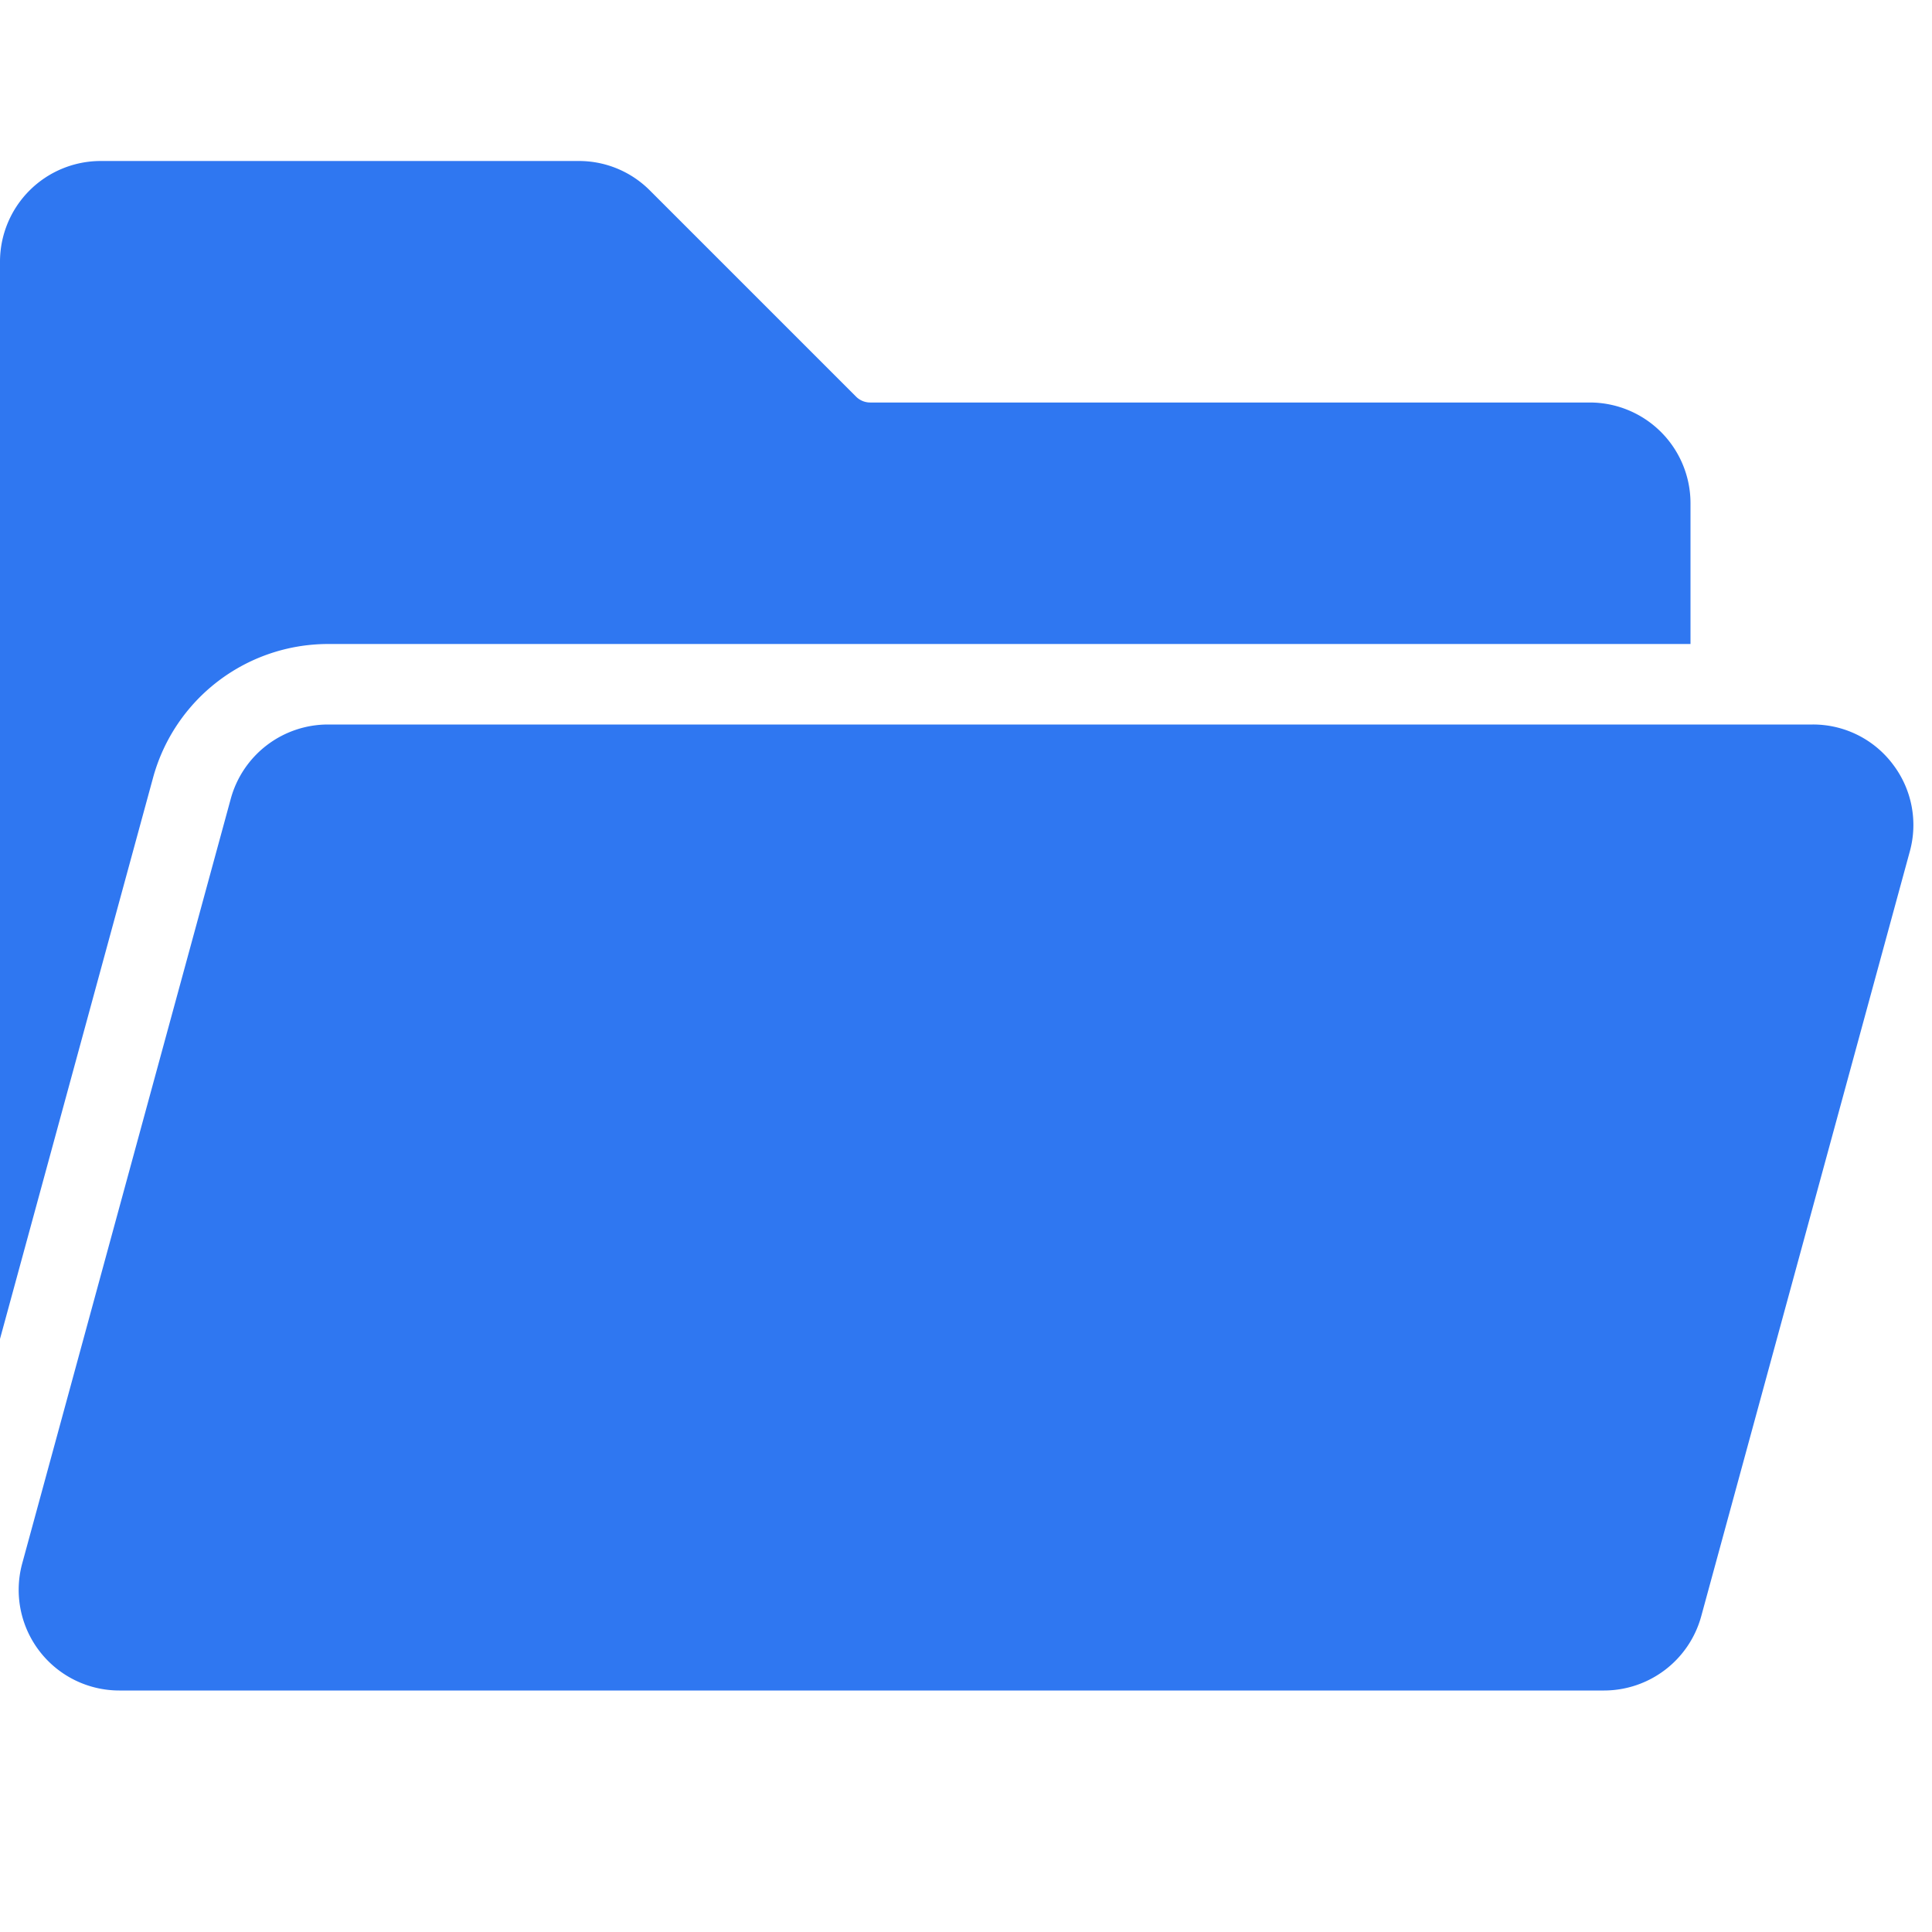 <svg t="1686214936013" class="icon" viewBox="0 0 1024 1024" version="1.1" xmlns="http://www.w3.org/2000/svg" p-id="3358" width="25" height="25"><path d="M81.16 412.073L0 709.653V138.667a53.393 53.393 0 0 1 53.333-53.333h253.413a52.987 52.987 0 0 1 37.713 15.62l109.253 109.253a10.573 10.573 0 0 0 7.54 3.127H842.667a53.393 53.393 0 0 1 53.333 53.333v74.667H173.773a96.2 96.2 0 0 0-92.613 70.74z m922-7.113a52.933 52.933 0 0 0-42.387-20.96H173.773a53.453 53.453 0 0 0-51.453 39.333L11.773 828.667a53.333 53.333 0 0 0 51.453 67.333h787a53.453 53.453 0 0 0 51.453-39.333l110.547-405.333a52.953 52.953 0 0 0-9.073-46.373z" fill="#2f77f1" p-id="3359"></path></svg>